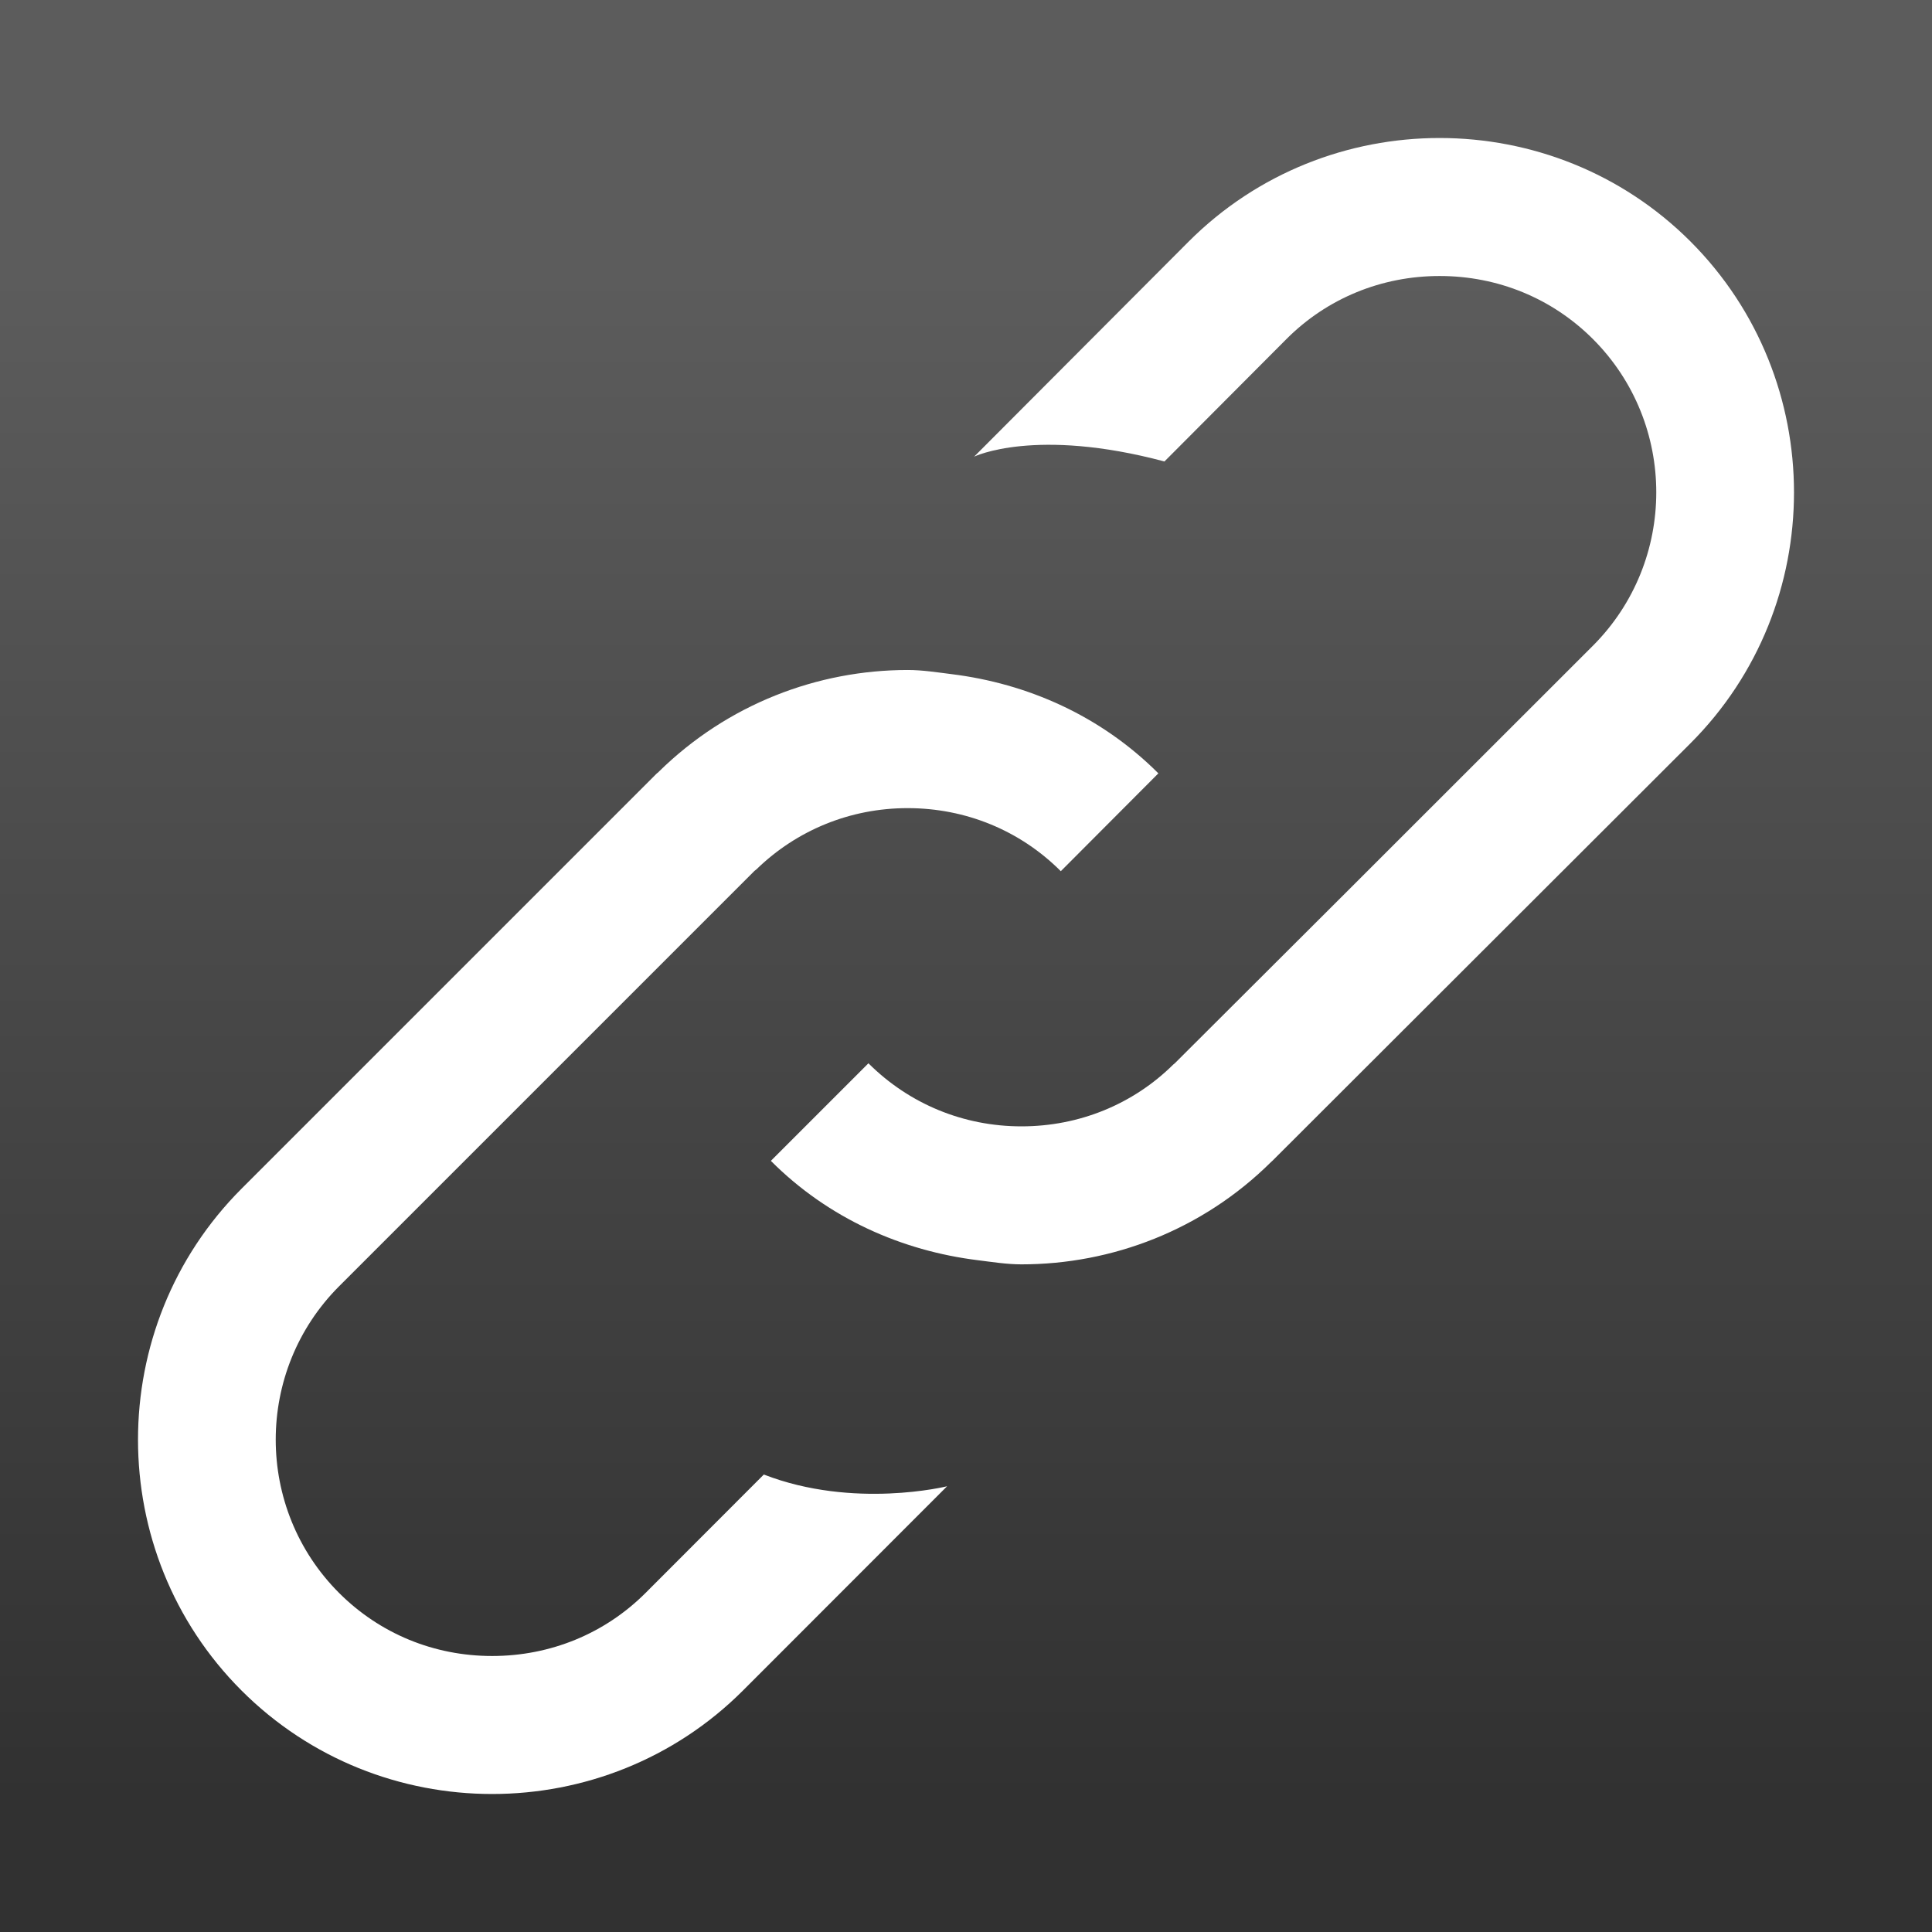 <?xml version="1.0" encoding="utf-8"?>
<!-- Generator: Adobe Illustrator 14.0.0, SVG Export Plug-In . SVG Version: 6.00 Build 43363)  -->
<!DOCTYPE svg PUBLIC "-//W3C//DTD SVG 1.1//EN" "http://www.w3.org/Graphics/SVG/1.1/DTD/svg11.dtd">
<svg version="1.1" id="Layer_1" xmlns="http://www.w3.org/2000/svg" xmlns:xlink="http://www.w3.org/1999/xlink" x="0px" y="0px"
	 width="14px" height="14px" viewBox="0 0 14 14" enable-background="new 0 0 14 14" xml:space="preserve">
<rect x="0" y="0" width="14" height="14" fill="#808080" stroke="none"/>
<g>
	<linearGradient id="SVGID_1_" gradientUnits="userSpaceOnUse" x1="7" y1="0" x2="7" y2="14.001">
		<stop  offset="0.141" style="stop-color:#5C5C5C"/>
		<stop  offset="0.932" style="stop-color:#313131"/>
	</linearGradient>
	<rect fill="url(#SVGID_1_)" width="14" height="14"/>
</g>
<g>
	<path fill="#FFFFFF" d="M8.394,5.604c-0.419-0.419-0.95-0.651-1.499-0.719c-0.105-0.013-0.211-0.03-0.317-0.03
		c-0.653,0-1.305,0.247-1.804,0.737C4.77,5.598,4.764,5.6,4.76,5.604l-3.01,3.01c-1,1.001-1,2.636,0,3.636
		C2.25,12.75,2.908,13,3.566,13c0.659,0,1.318-0.25,1.818-0.75l1.479-1.48c0,0-0.676,0.168-1.328-0.085l-0.857,0.858
		C4.383,11.838,3.988,12,3.566,12c-0.421,0-0.814-0.162-1.109-0.457c-0.612-0.612-0.612-1.609,0-2.222L4.28,7.498l1.187-1.187
		C5.471,6.307,5.477,6.304,5.481,6.3c0.293-0.285,0.681-0.444,1.096-0.444c0.421,0,0.815,0.162,1.109,0.456l0.001,0.001L8.394,5.604
		L8.394,5.604z"/>
	<path fill="#FFFFFF" d="M12.25,1.75C11.75,1.25,11.091,1,10.432,1C9.773,1,9.114,1.25,8.614,1.75L7.059,3.309
		c0,0,0.441-0.215,1.379,0.035l0.884-0.887C9.616,2.162,10.011,2,10.432,2c0.422,0,0.816,0.162,1.111,0.457
		c0.612,0.612,0.612,1.609,0,2.222L9.719,6.502L8.512,7.706c-0.003,0.003-0.006,0.005-0.01,0.008
		c-0.291,0.288-0.682,0.448-1.1,0.448c-0.42,0-0.813-0.162-1.109-0.457L5.586,8.412c0.418,0.419,0.951,0.652,1.5,0.72
		c0.105,0.013,0.21,0.03,0.316,0.03c0.655,0,1.311-0.248,1.809-0.742C9.214,8.417,9.217,8.415,9.22,8.412l3.03-3.026
		C13.25,4.386,13.25,2.751,12.25,1.75z"/>
</g>
</svg>
